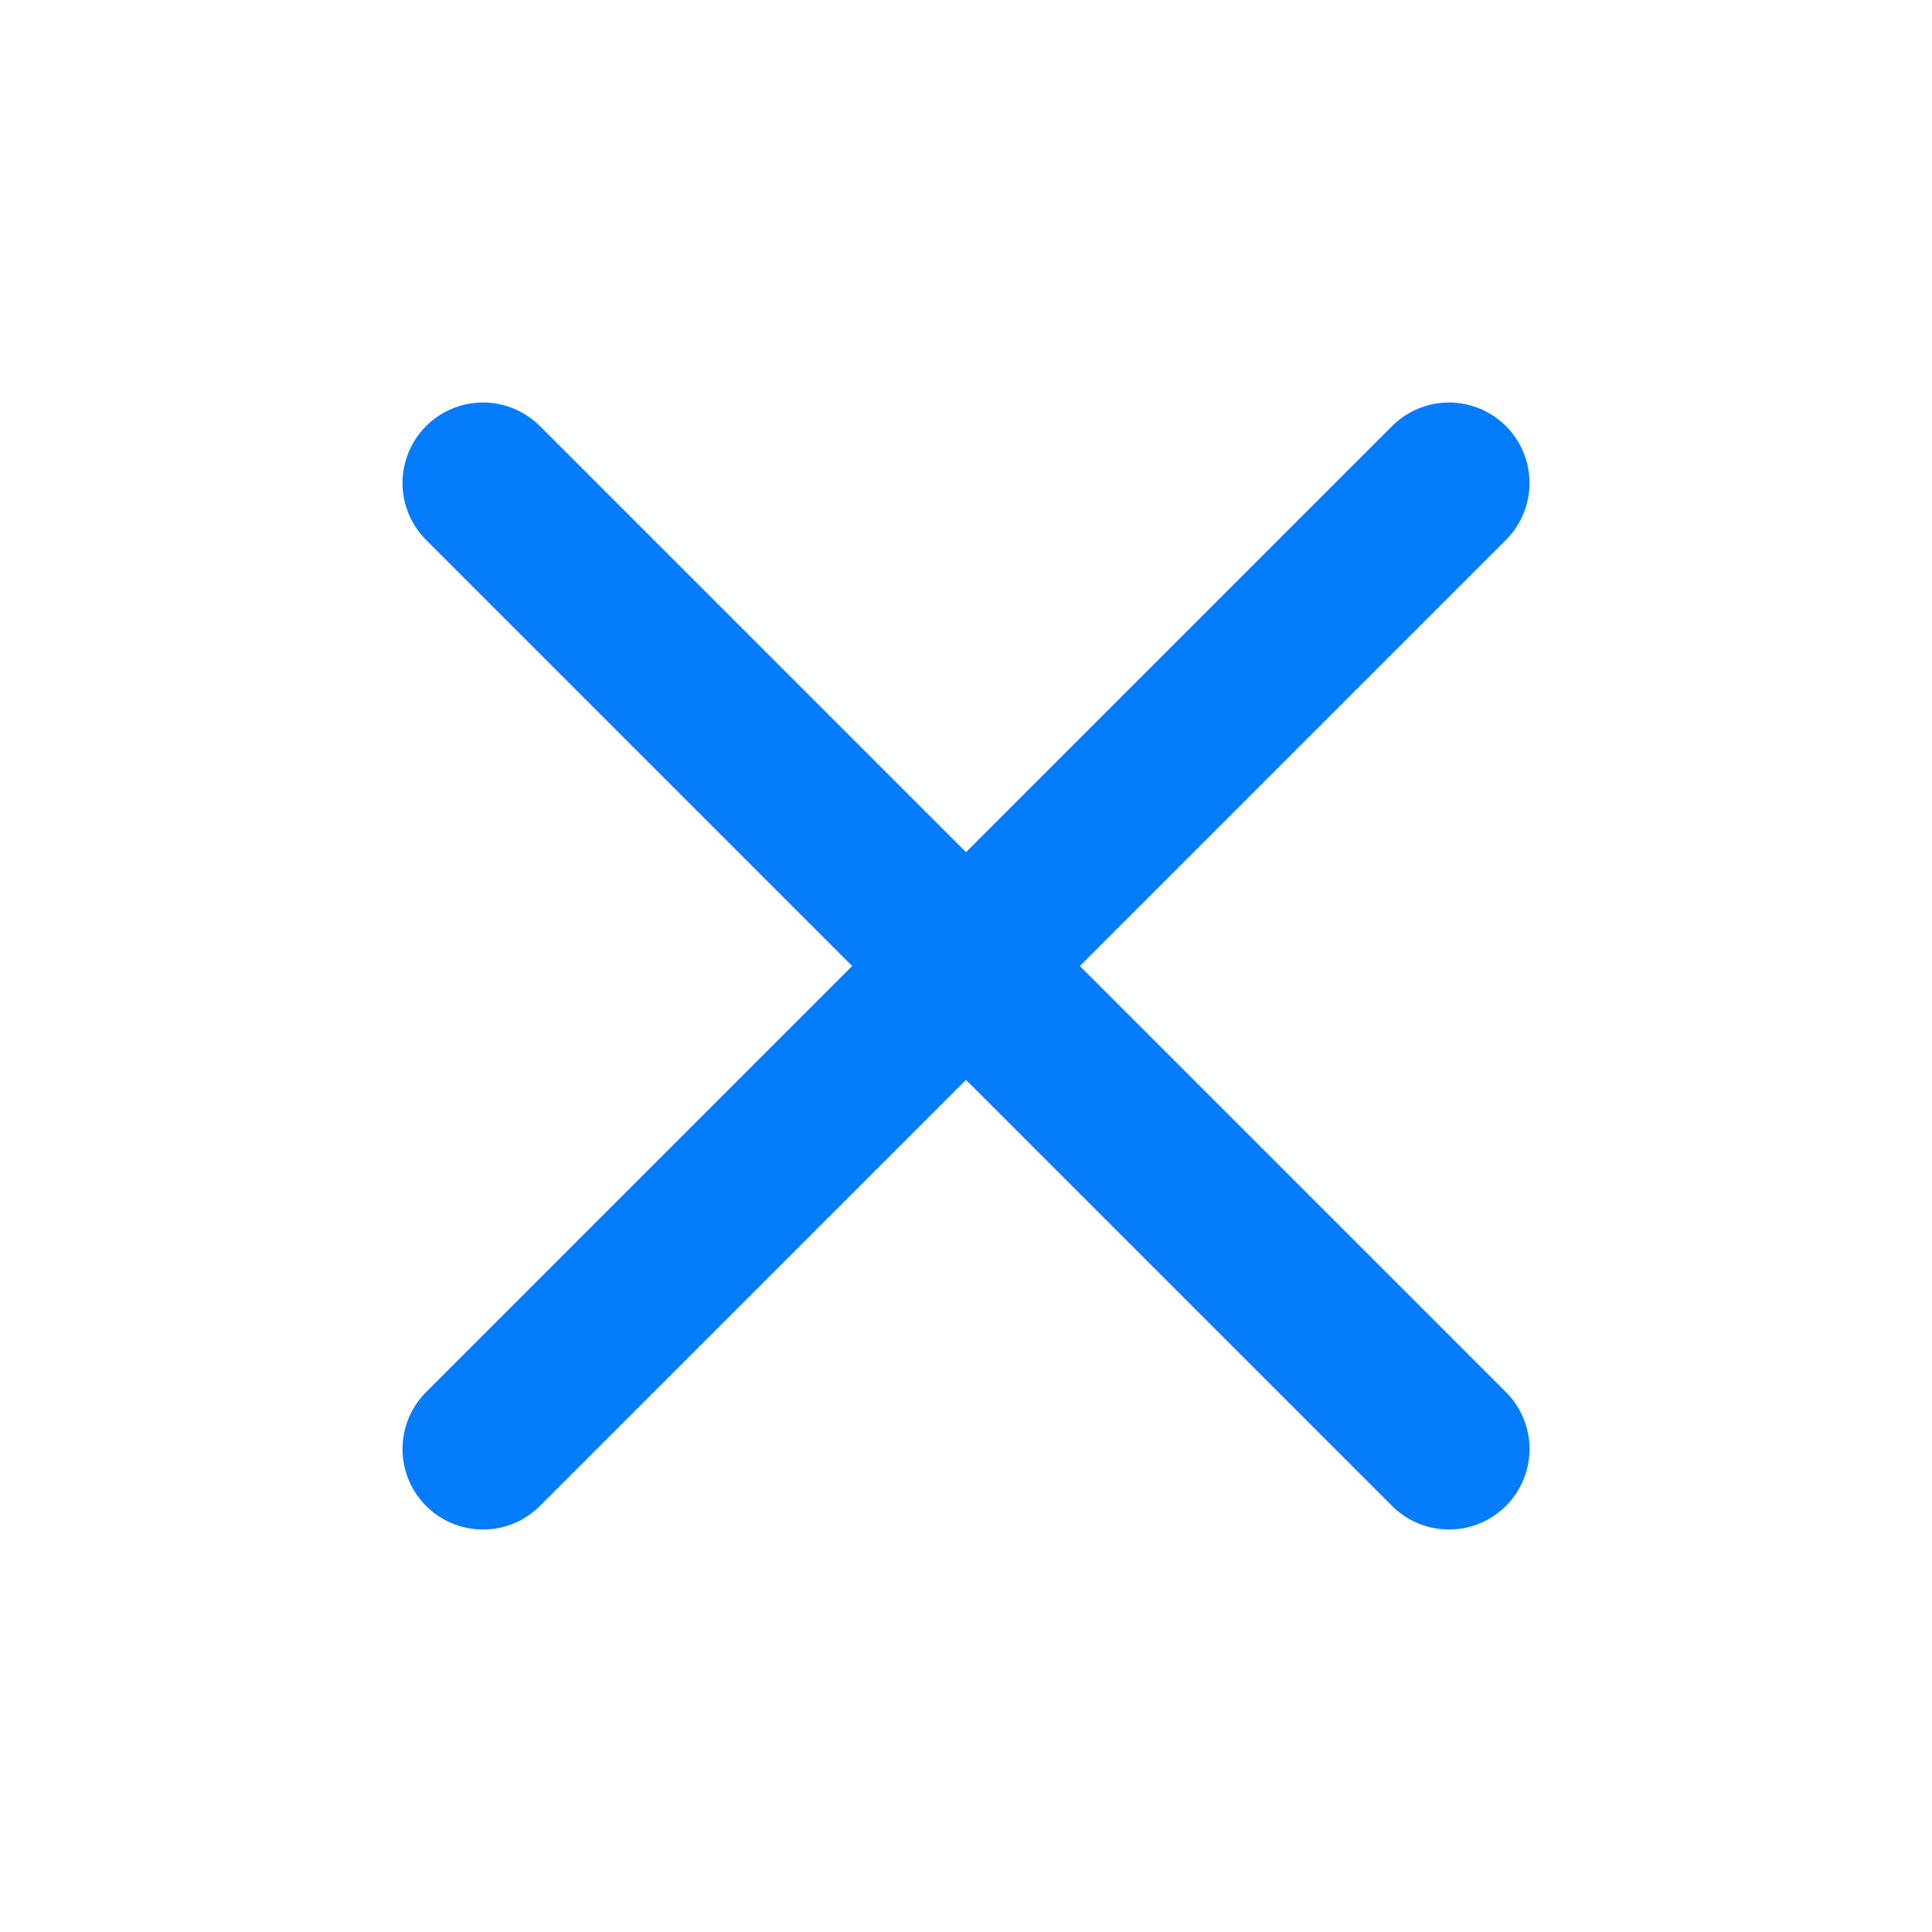 <svg width="24" height="24" viewBox="0 0 24 24" fill="none" xmlns="http://www.w3.org/2000/svg">
<path d="M18 6L6 18" stroke="#047CFC" stroke-width="2" stroke-linecap="round" stroke-linejoin="round"/>
<path d="M6 6L18 18" stroke="#047CFC" stroke-width="2" stroke-linecap="round" stroke-linejoin="round"/>
</svg>
